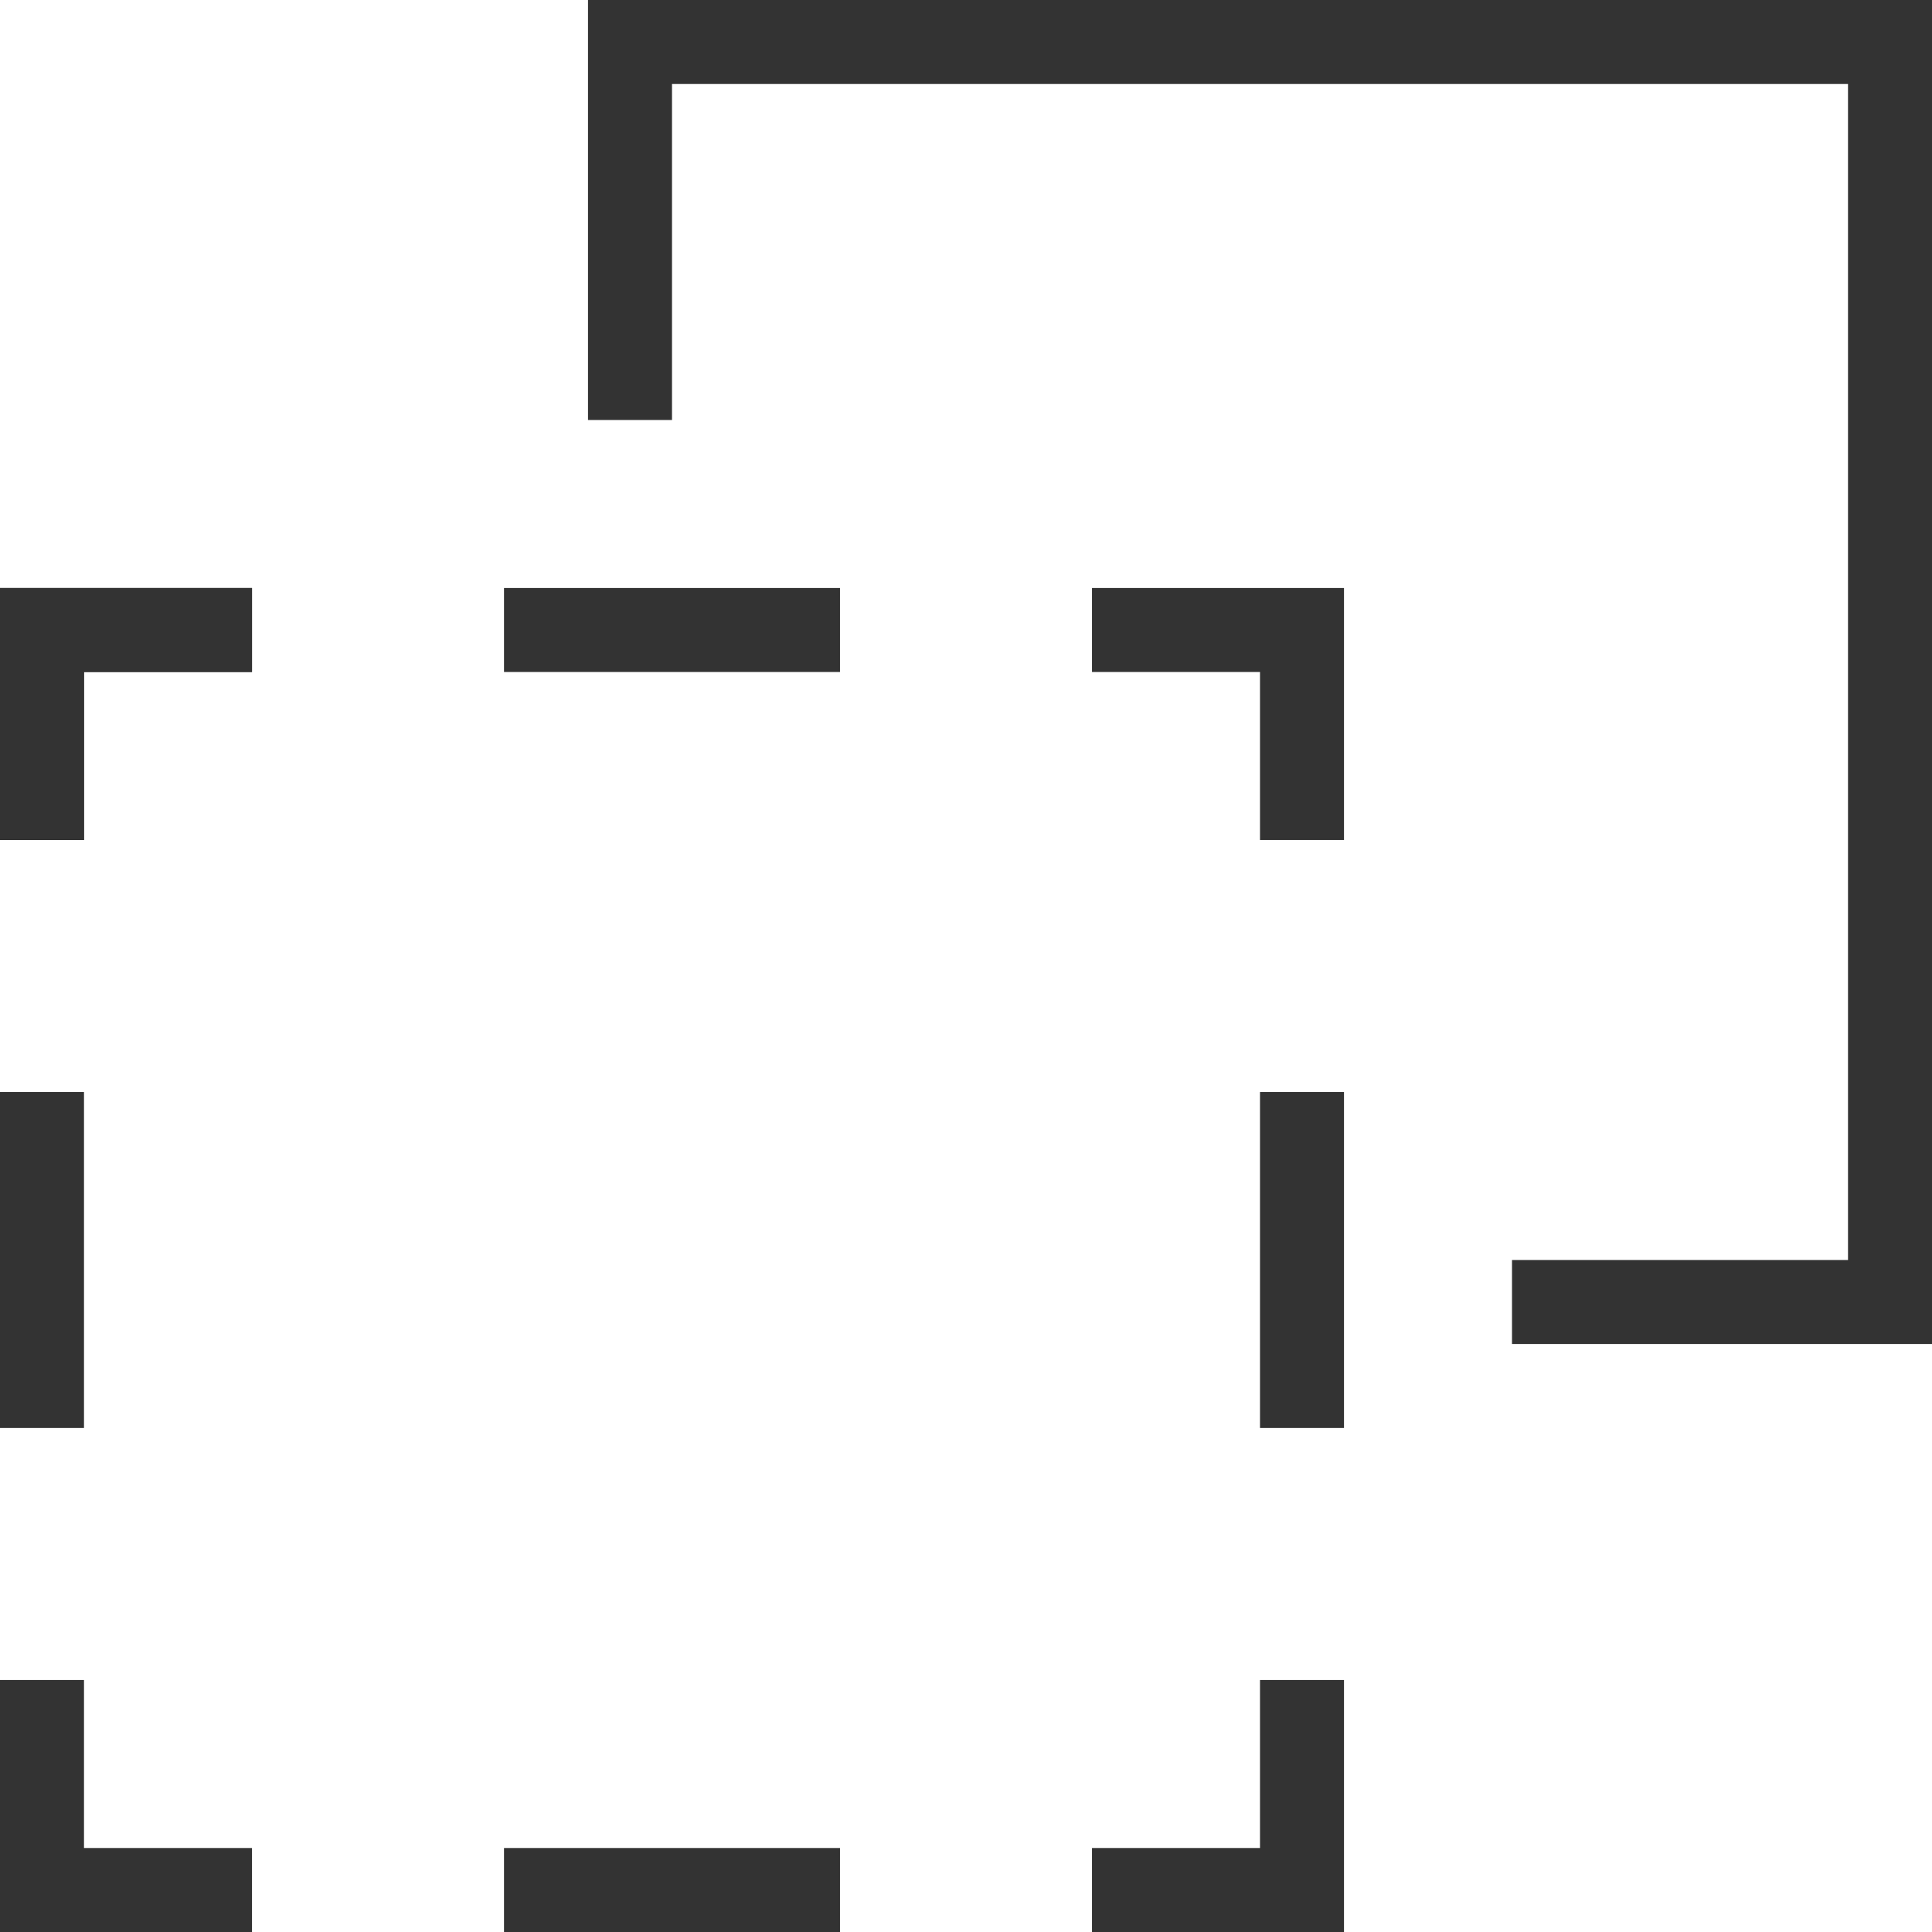 <?xml version="1.0" encoding="UTF-8"?>
<svg width="46px" height="46px" viewBox="0 0 46 46" version="1.1" xmlns="http://www.w3.org/2000/svg" xmlns:xlink="http://www.w3.org/1999/xlink">
    <title>path-minus</title>
    <g id="解决方案" stroke="none" stroke-width="1" fill="none" fill-rule="evenodd" stroke-linecap="square">
        <g id="场景解决方案-短视频解决方案02✅" transform="translate(-938, -479)" stroke="#333333" stroke-width="2">
            <g id="应用场景">
                <g id="编组-19" transform="translate(372, 72)">
                    <g id="编组-6">
                        <g id="编组-20" transform="translate(0, 370)">
                            <g id="01备份" transform="translate(470, 0)">
                                <g id="编组-23" transform="translate(90, 36)">
                                    <g id="编组-17" transform="translate(4, 0)">
                                        <g id="path-minus" transform="translate(2, 2)">
                                            <polyline id="路径" points="15 8 15 0 45 0 45 30 37 30"></polyline>
                                            <polyline id="路径" points="27 44 31 44 31 40"></polyline>
                                            <polyline id="路径" points="1 40 1 44 5 44"></polyline>
                                            <polyline id="路径" points="5 14 1 14 1 18"></polyline>
                                            <line x1="19" y1="44" x2="13" y2="44" id="路径"></line>
                                            <polyline id="路径" points="27 14 31 14 31 18"></polyline>
                                            <polyline id="路径" points="1 18 1 14 5 14"></polyline>
                                            <line x1="19" y1="14" x2="13" y2="14" id="路径"></line>
                                            <line x1="1" y1="32" x2="1" y2="26" id="路径"></line>
                                            <line x1="31" y1="32" x2="31" y2="26" id="路径"></line>
                                        </g>
                                    </g>
                                </g>
                            </g>
                        </g>
                    </g>
                </g>
            </g>
        </g>
    </g>
</svg>